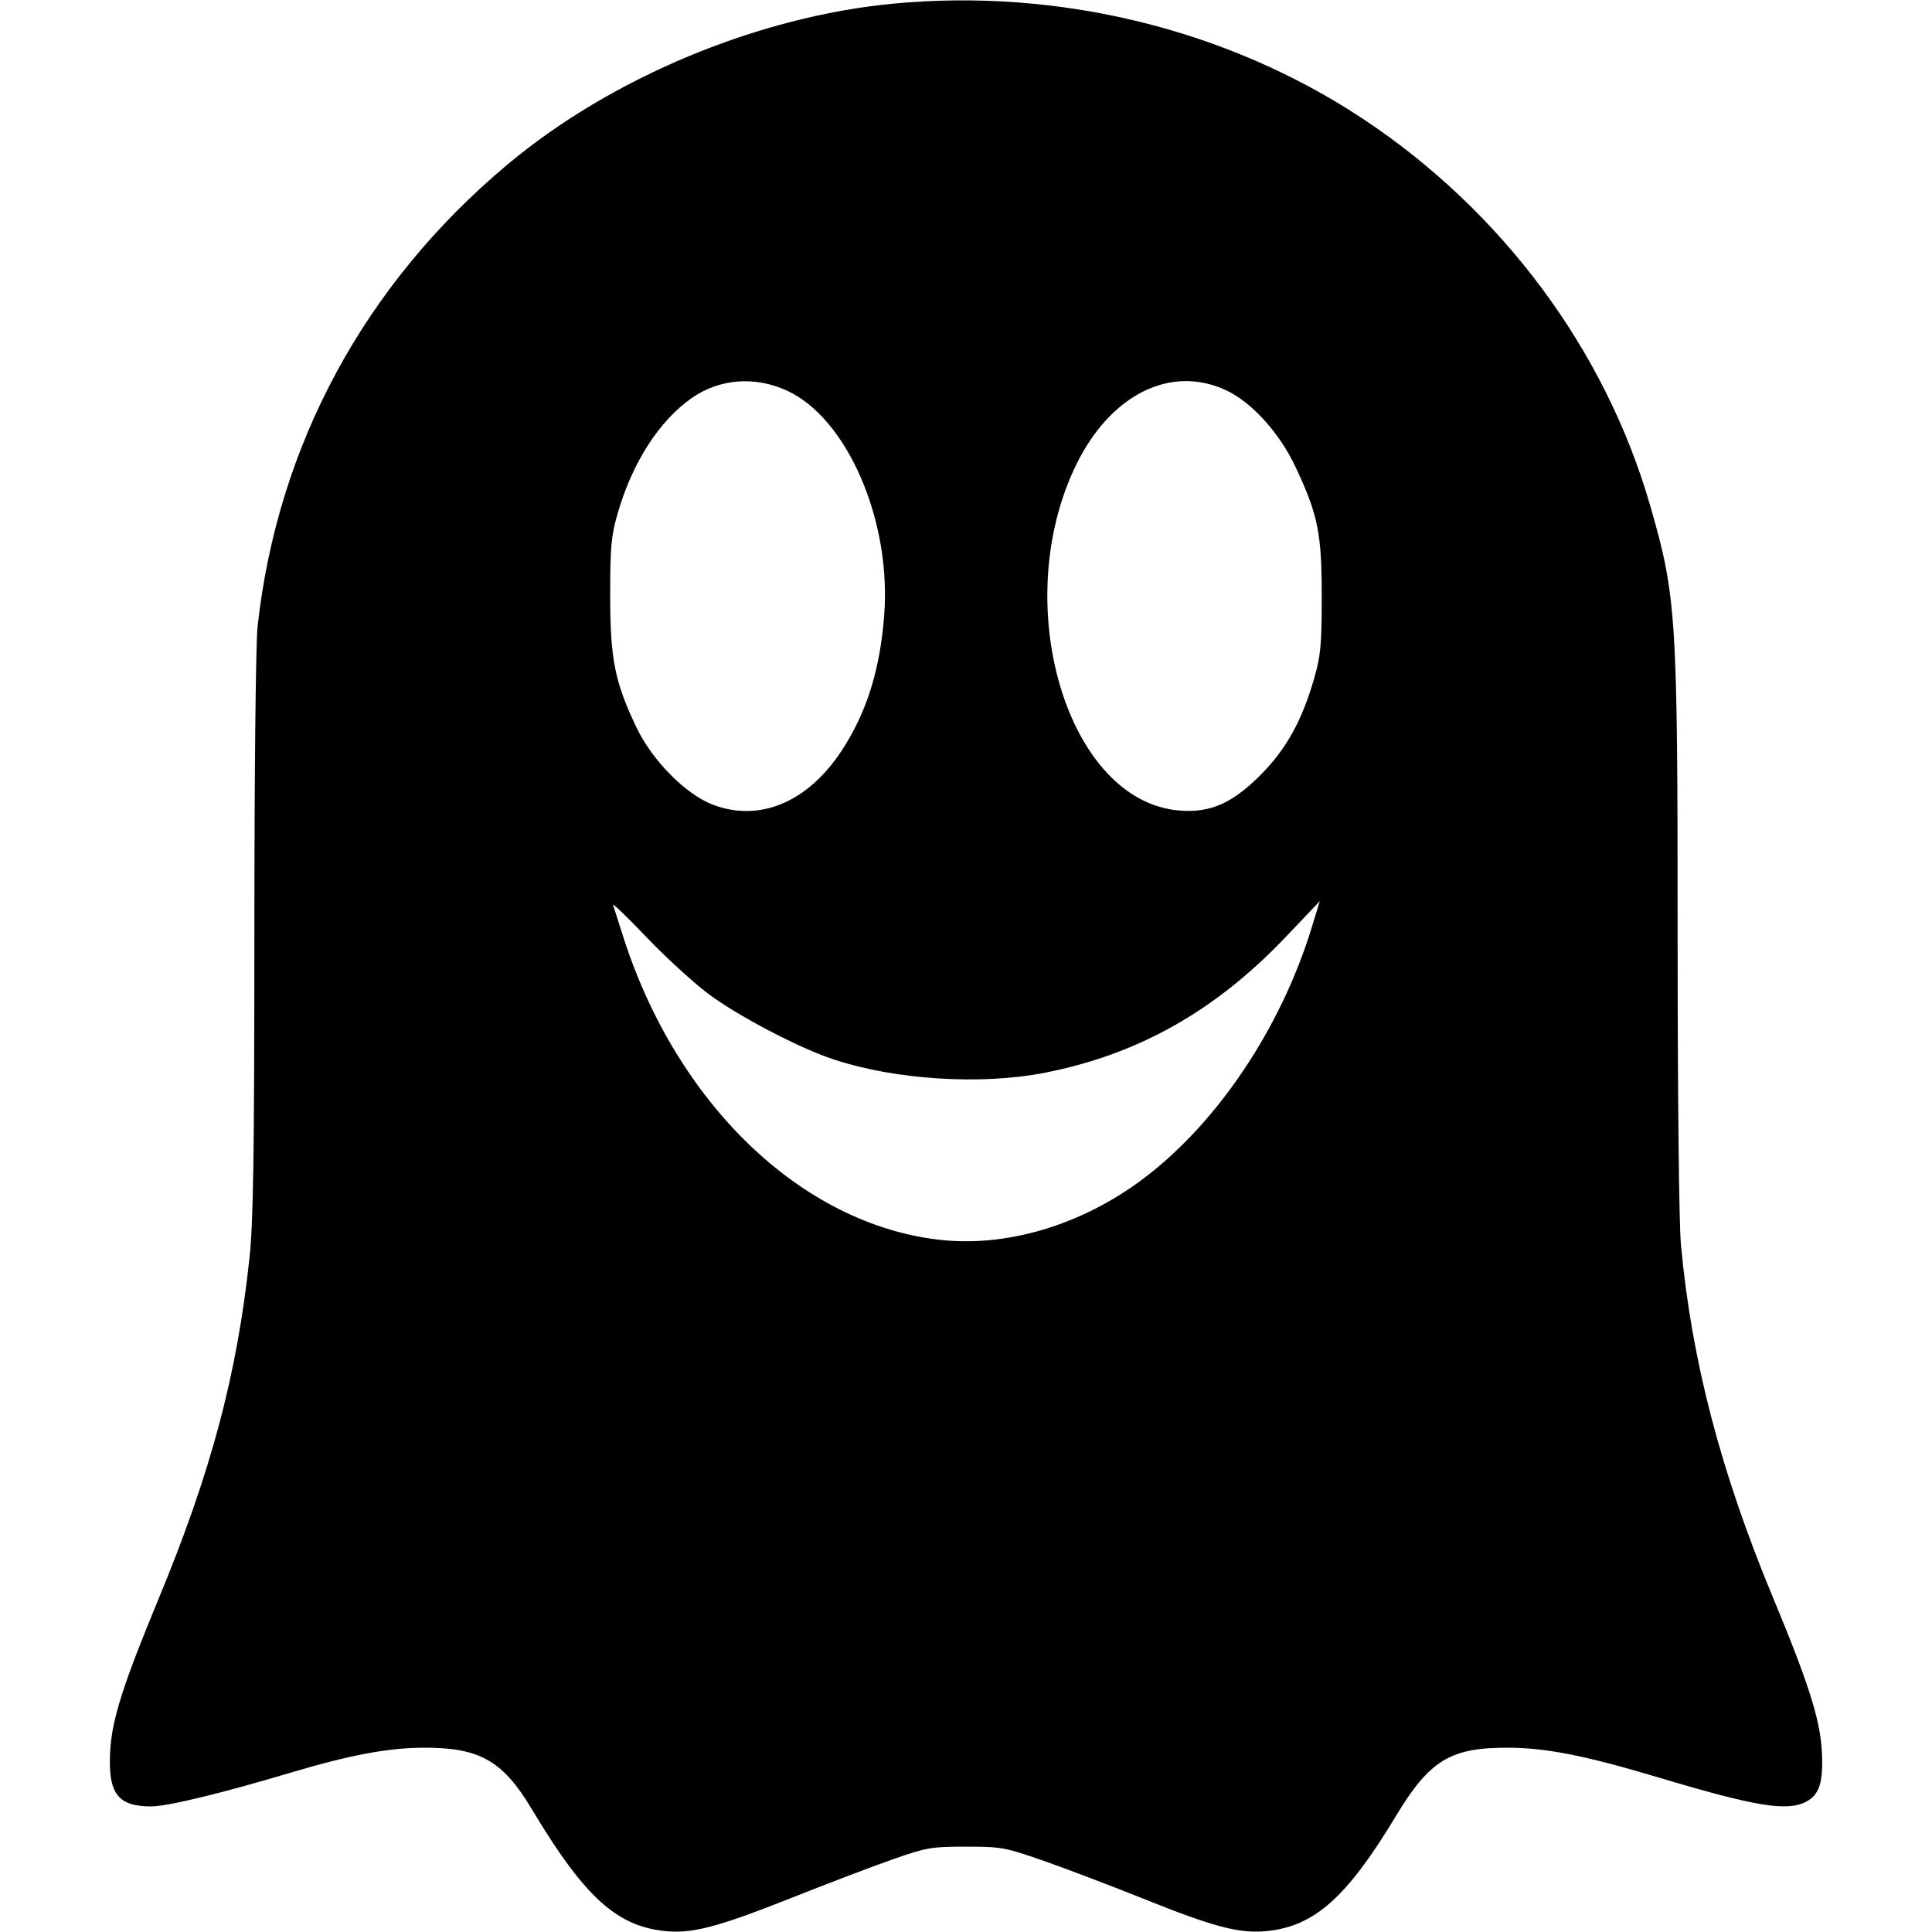 <svg role="img" viewBox="0 0 24 24" xmlns="http://www.w3.org/2000/svg"><path d="M11.100 0.045 C 9.415 0.204,7.590 0.965,6.300 2.047 C 4.528 3.532,3.448 5.530,3.200 7.780 C 3.177 7.989,3.160 9.593,3.160 11.600 C 3.159 14.373,3.147 15.171,3.100 15.618 C 2.946 17.072,2.623 18.284,1.973 19.854 C 1.528 20.927,1.391 21.358,1.369 21.750 C 1.339 22.276,1.460 22.440,1.876 22.440 C 2.080 22.440,2.753 22.277,3.620 22.018 C 4.330 21.806,4.812 21.714,5.240 21.711 C 5.952 21.704,6.243 21.866,6.605 22.472 C 7.255 23.558,7.656 23.926,8.259 23.988 C 8.597 24.023,8.911 23.941,9.820 23.581 C 10.282 23.397,10.858 23.178,11.100 23.094 C 11.512 22.950,11.570 22.940,12.000 22.940 C 12.439 22.940,12.482 22.948,12.960 23.114 C 13.235 23.210,13.811 23.429,14.240 23.601 C 15.087 23.941,15.405 24.023,15.741 23.988 C 16.331 23.927,16.732 23.569,17.341 22.559 C 17.763 21.859,18.022 21.704,18.760 21.711 C 19.219 21.715,19.705 21.812,20.595 22.078 C 21.810 22.442,22.197 22.505,22.436 22.382 C 22.603 22.296,22.653 22.133,22.631 21.750 C 22.609 21.357,22.466 20.906,22.025 19.846 C 21.375 18.284,21.013 16.897,20.881 15.460 C 20.857 15.203,20.840 13.600,20.840 11.608 C 20.840 7.639,20.825 7.411,20.499 6.280 C 19.940 4.342,18.654 2.614,16.920 1.469 C 15.244 0.362,13.153 -0.149,11.100 0.045 M9.775 4.852 C 10.524 5.195,11.074 6.464,10.984 7.640 C 10.932 8.324,10.765 8.854,10.454 9.327 C 10.034 9.965,9.439 10.215,8.860 9.998 C 8.522 9.871,8.106 9.452,7.908 9.040 C 7.637 8.472,7.580 8.190,7.580 7.400 C 7.580 6.789,7.592 6.659,7.672 6.380 C 7.855 5.745,8.190 5.224,8.597 4.942 C 8.941 4.704,9.377 4.670,9.775 4.852 M15.229 4.847 C 15.551 4.997,15.896 5.378,16.097 5.808 C 16.374 6.398,16.420 6.630,16.419 7.420 C 16.419 8.007,16.406 8.144,16.327 8.420 C 16.176 8.948,15.980 9.304,15.662 9.624 C 15.310 9.978,15.037 10.099,14.655 10.069 C 13.260 9.961,12.525 7.507,13.368 5.775 C 13.794 4.901,14.542 4.528,15.229 4.847 M8.794 12.342 C 9.161 12.618,9.929 13.021,10.360 13.162 C 11.127 13.415,12.191 13.481,12.980 13.326 C 14.140 13.098,15.097 12.559,15.973 11.638 L 16.395 11.194 16.293 11.527 C 15.909 12.777,15.119 13.954,14.200 14.644 C 13.429 15.223,12.495 15.500,11.652 15.399 C 9.950 15.196,8.408 13.713,7.743 11.640 C 7.683 11.453,7.626 11.274,7.616 11.243 C 7.605 11.212,7.789 11.388,8.023 11.634 C 8.257 11.880,8.604 12.198,8.794 12.342 " stroke="none" fill="black" fill-rule="evenodd"></path></svg>